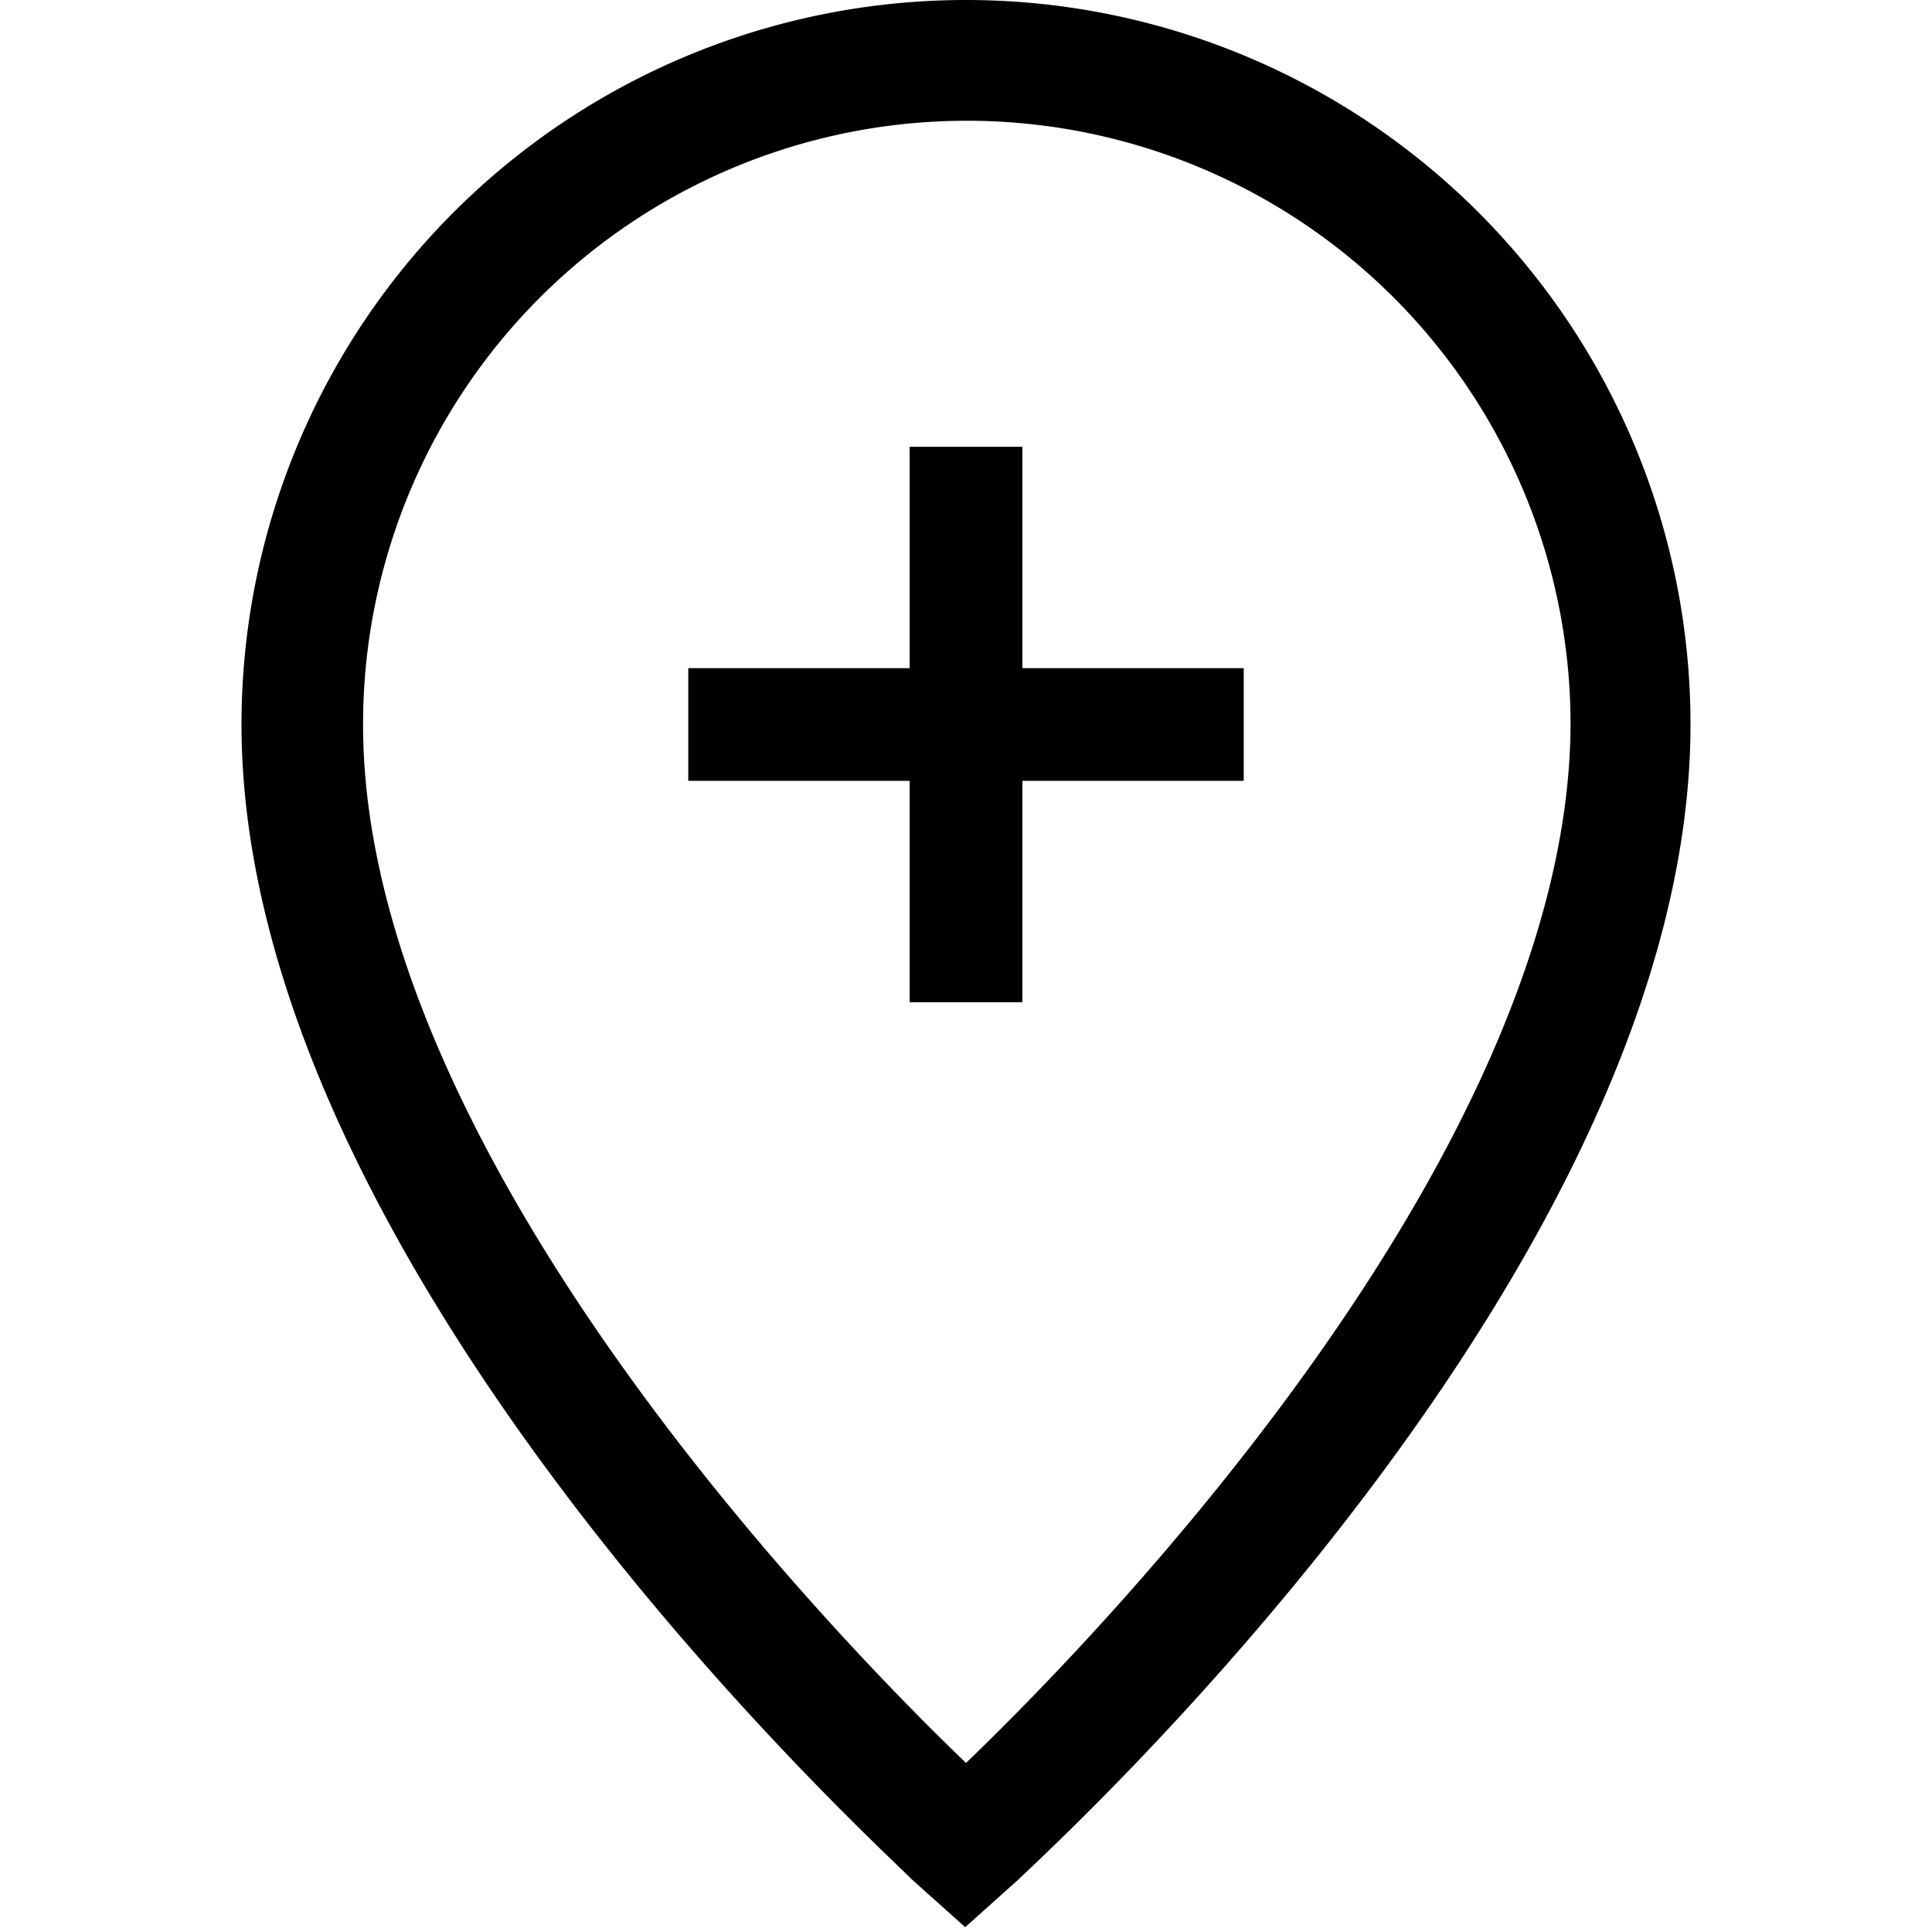 <svg id="Hot_2" data-name="Hot 2" xmlns="http://www.w3.org/2000/svg" viewBox="0 0 24 24"><title>iconoteka_location_add_m_s</title><path d="M12,0A9,9,0,0,0,3,9c0,6.77,8,14,8.32,14.34l.67.6.67-.6C13,23,21,15.76,21,9A9,9,0,0,0,12,0Zm0,21.9C10.5,20.46,4.51,14.37,4.51,9a7.49,7.49,0,0,1,15,0C19.49,14.37,13.5,20.46,12,21.9Zm.7-16.35H11.3V8.3H8.55V9.7H11.3v2.75h1.4V9.7h2.75V8.3H12.7Z"/></svg>